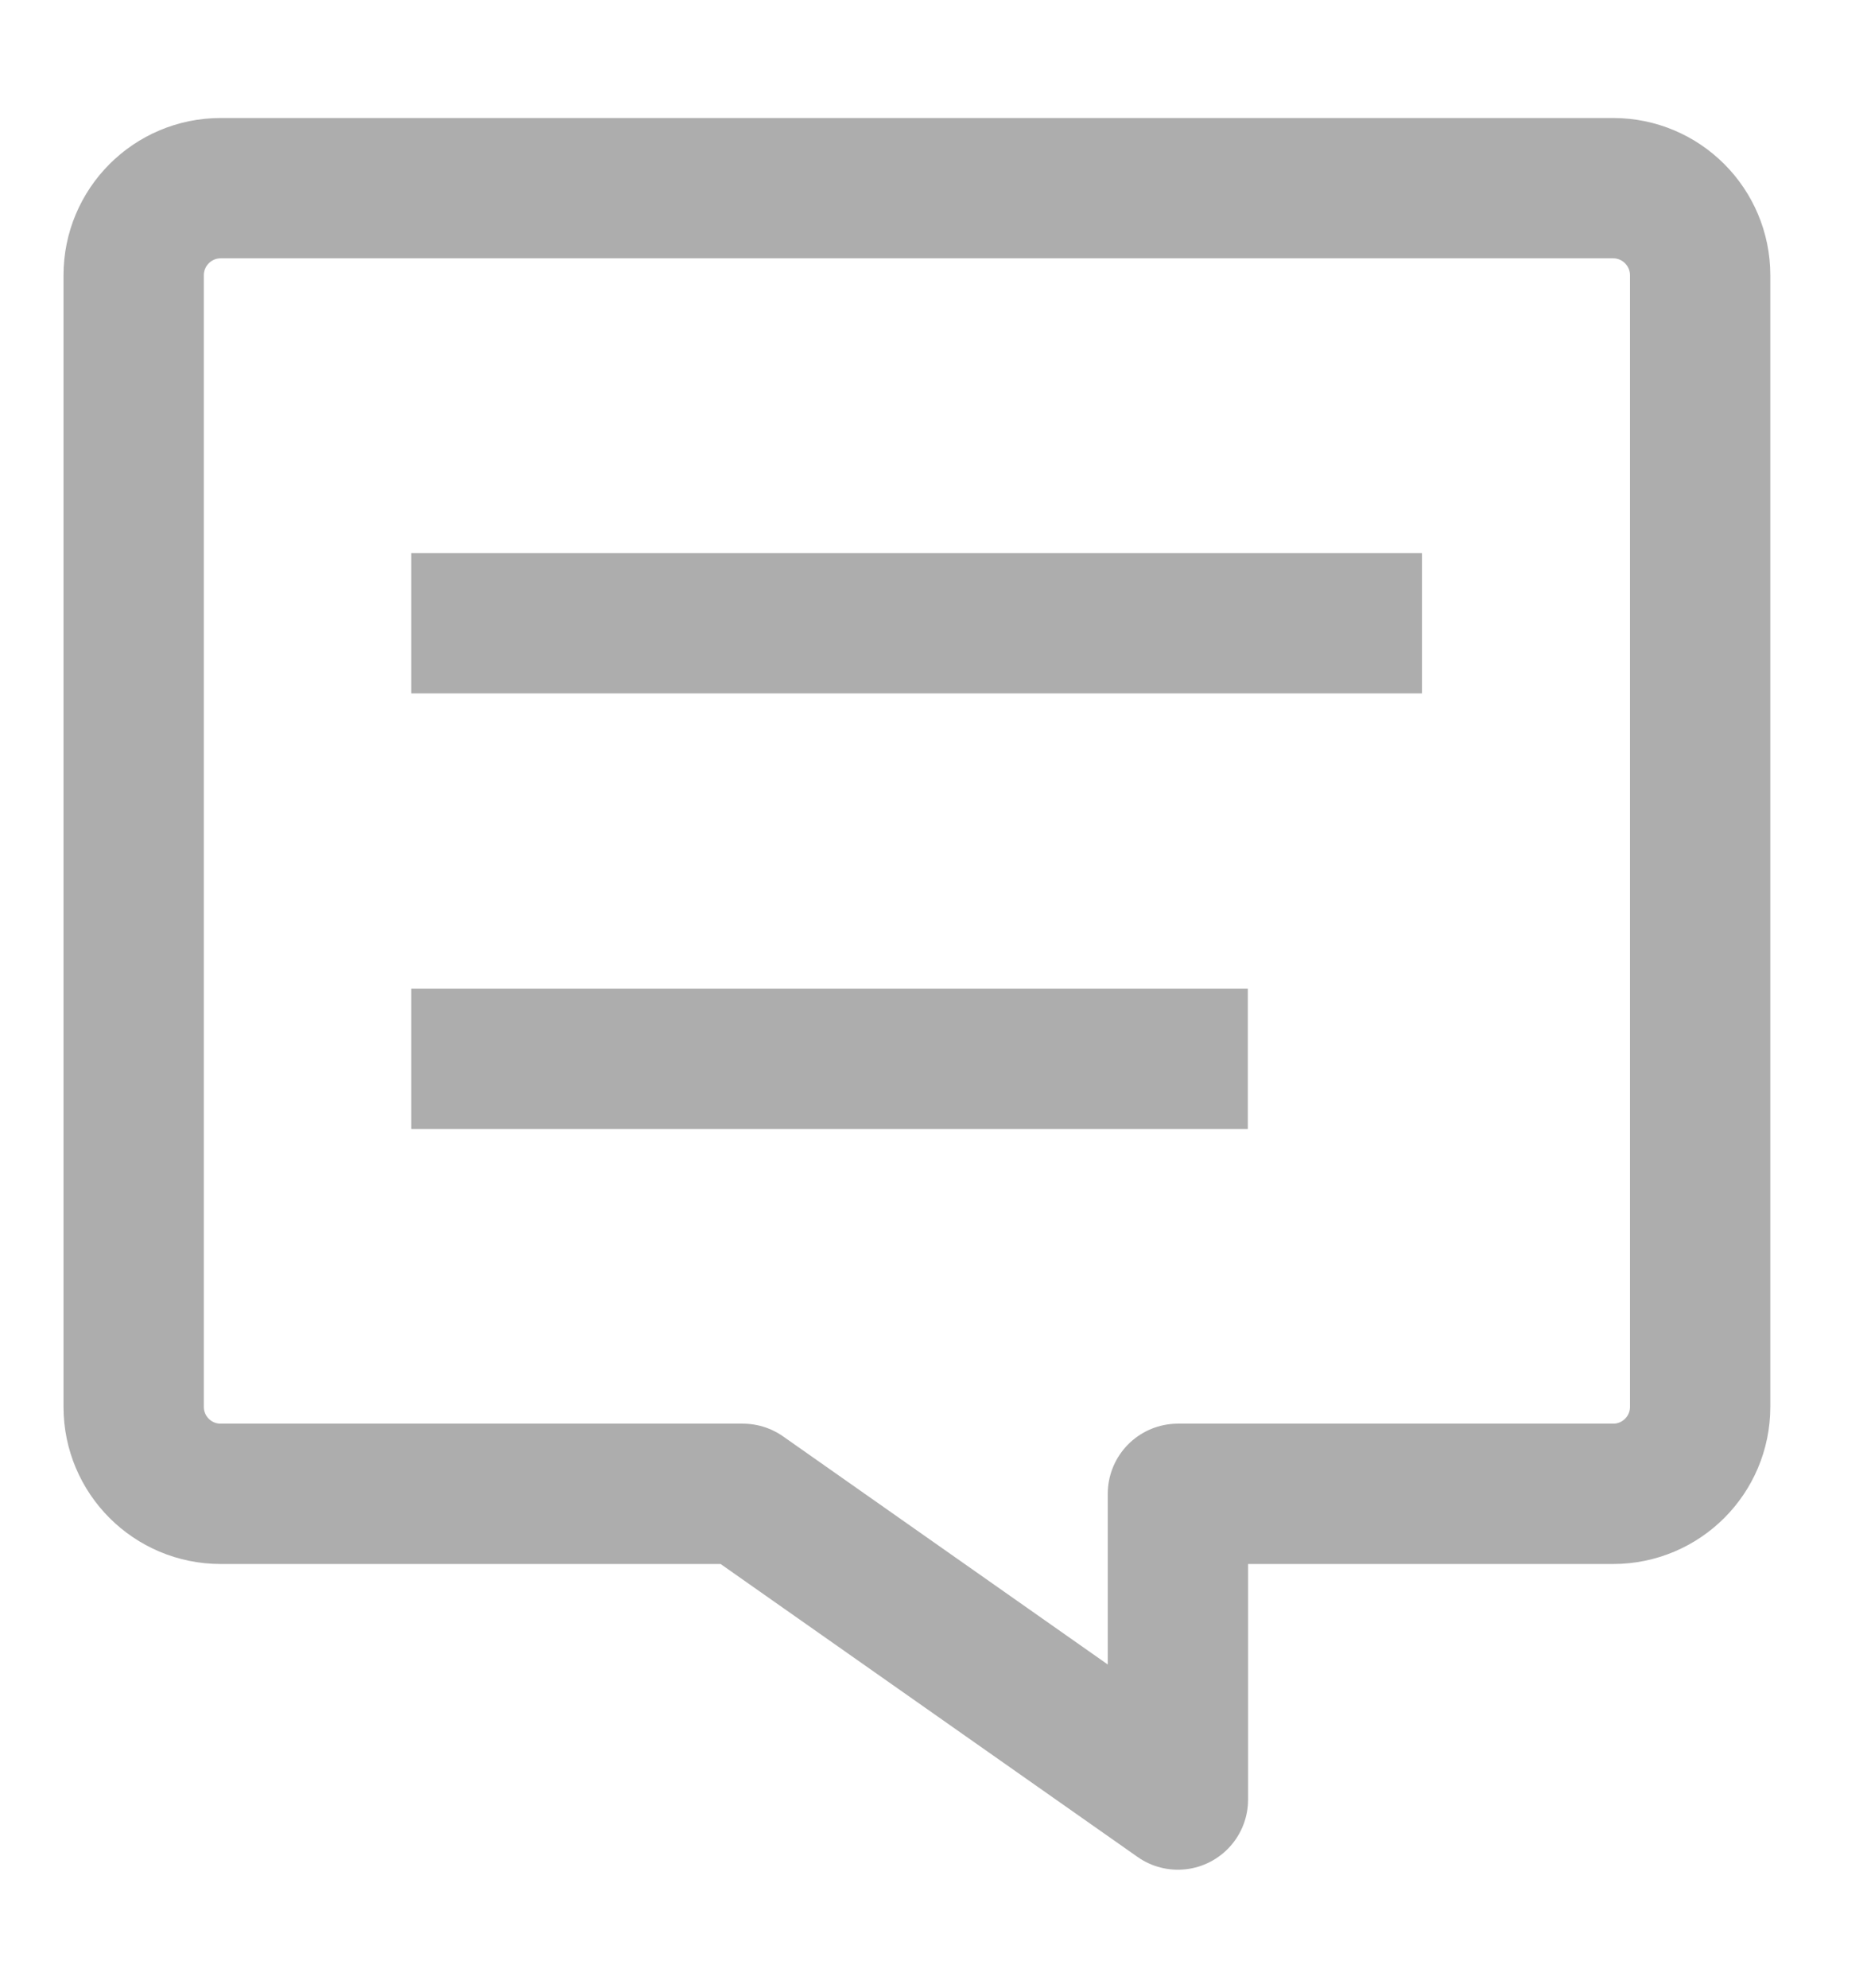 <svg width="16" height="17" viewBox="0 0 16 17" fill="none" xmlns="http://www.w3.org/2000/svg">
<path fill-rule="evenodd" clip-rule="evenodd" d="M10.073 15.387V12.773H13.795C14.206 12.773 14.539 12.44 14.539 12.029V2.354C14.539 1.943 14.206 1.609 13.795 1.609H1.887C1.476 1.609 1.143 1.943 1.143 2.354V12.029C1.143 12.44 1.476 12.773 1.887 12.773H6.352L10.073 15.387Z" stroke="#ADADAD" stroke-width="1.2" stroke-linecap="round" stroke-linejoin="round"/>
<path d="M10.071 9.054H4.117" stroke="#ADADAD" stroke-width="1.2" stroke-linecap="square" stroke-linejoin="round"/>
<path d="M4.117 5.329H11.56" stroke="#ADADAD" stroke-width="1.2" stroke-linecap="square" stroke-linejoin="round"/>
</svg>
